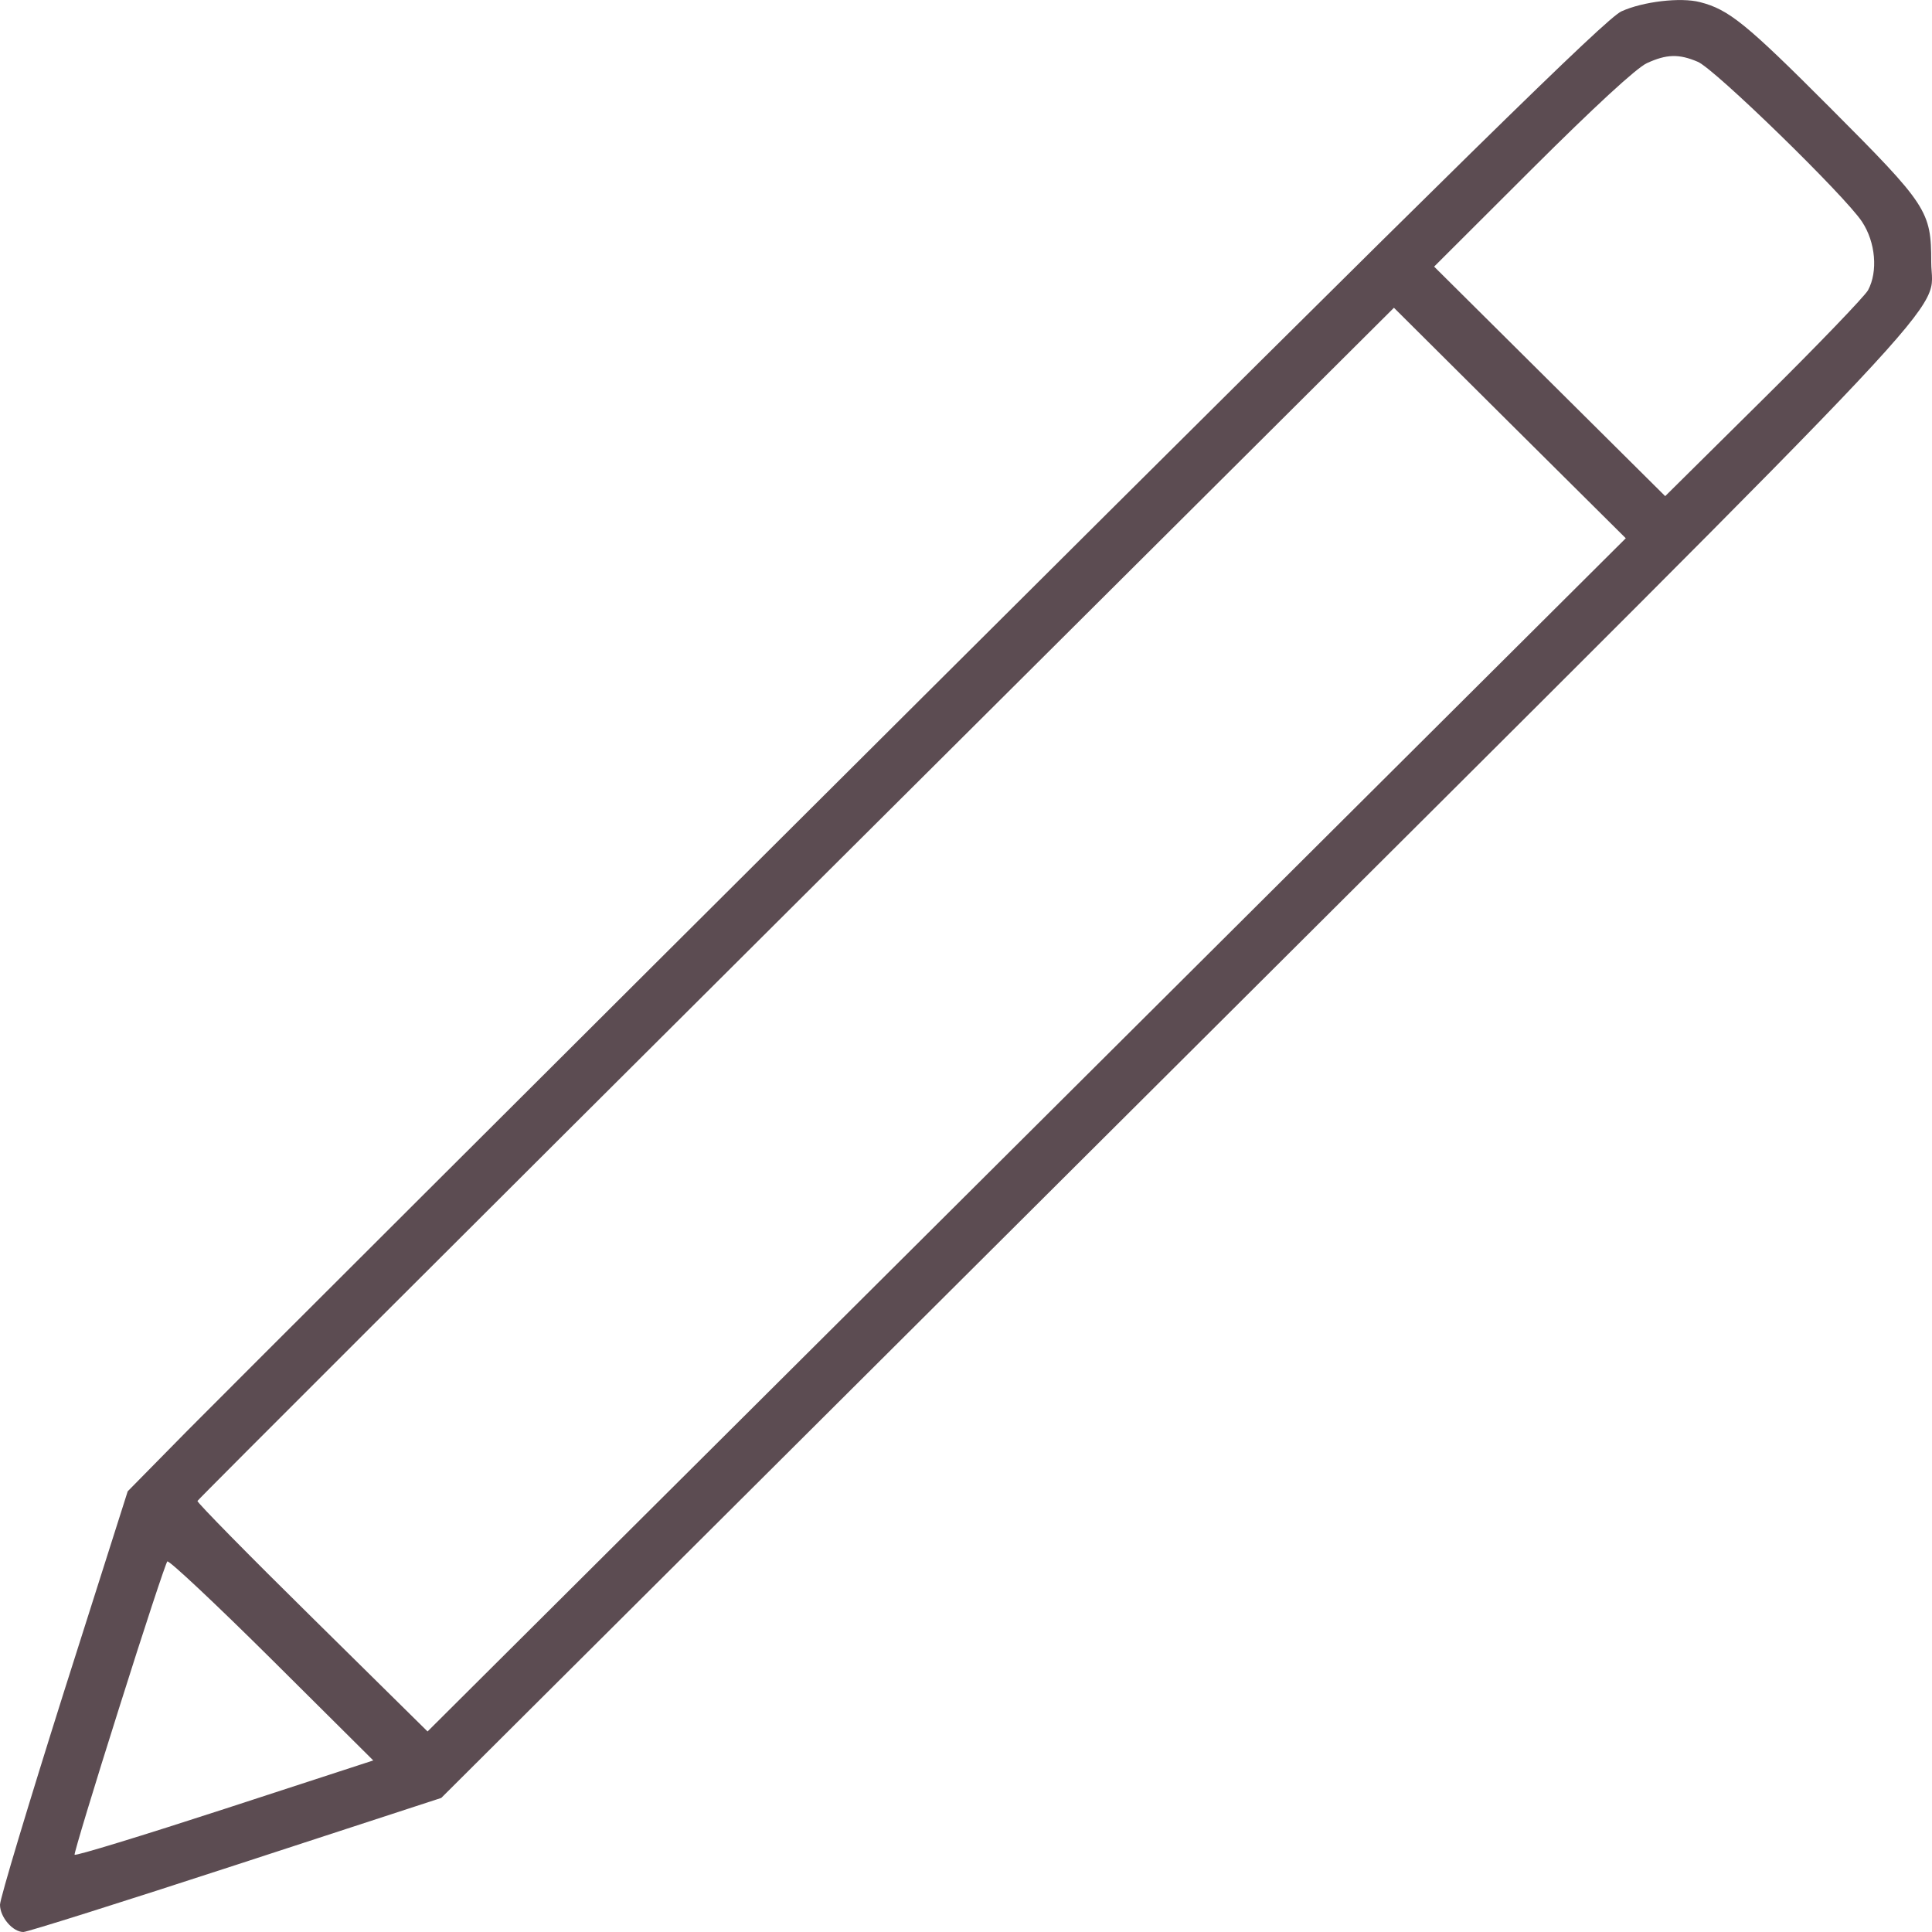 <svg width="10" height="10" viewBox="0 0 10 10" fill="none" xmlns="http://www.w3.org/2000/svg">
<path fill-rule="evenodd" clip-rule="evenodd" d="M8.799 0.011C8.948 0.049 9.038 0.122 9.47 0.555C9.977 1.063 9.996 1.092 9.996 1.357C9.996 1.641 10.284 1.334 6.082 5.522L2.284 9.306L1.221 9.653C0.636 9.844 0.141 10 0.121 10C0.066 10 0 9.923 0 9.859C0 9.827 0.149 9.333 0.33 8.76L0.661 7.719L0.971 7.404C1.142 7.231 2.858 5.518 4.786 3.598C7.6 0.795 8.311 0.097 8.392 0.059C8.503 0.008 8.699 -0.015 8.799 0.011ZM8.524 0.327C8.47 0.352 8.253 0.552 7.931 0.873L7.423 1.38L8.021 1.974L8.619 2.568L9.129 2.063C9.409 1.786 9.652 1.533 9.669 1.502C9.721 1.405 9.708 1.254 9.638 1.148C9.552 1.016 8.877 0.358 8.788 0.32C8.69 0.278 8.626 0.28 8.524 0.327ZM1.022 7.769C1.019 7.776 1.286 8.048 1.615 8.372L2.213 8.962L5.314 5.874L8.415 2.786L7.815 2.19L7.215 1.593L4.121 4.674C2.419 6.369 1.025 7.761 1.022 7.769ZM0.616 8.842C0.486 9.252 0.383 9.593 0.386 9.6C0.389 9.608 0.738 9.501 1.162 9.363L1.932 9.112L1.406 8.589C1.117 8.302 0.874 8.074 0.866 8.082C0.858 8.09 0.745 8.432 0.616 8.842Z" fill="#5C4C52"/>
</svg>
